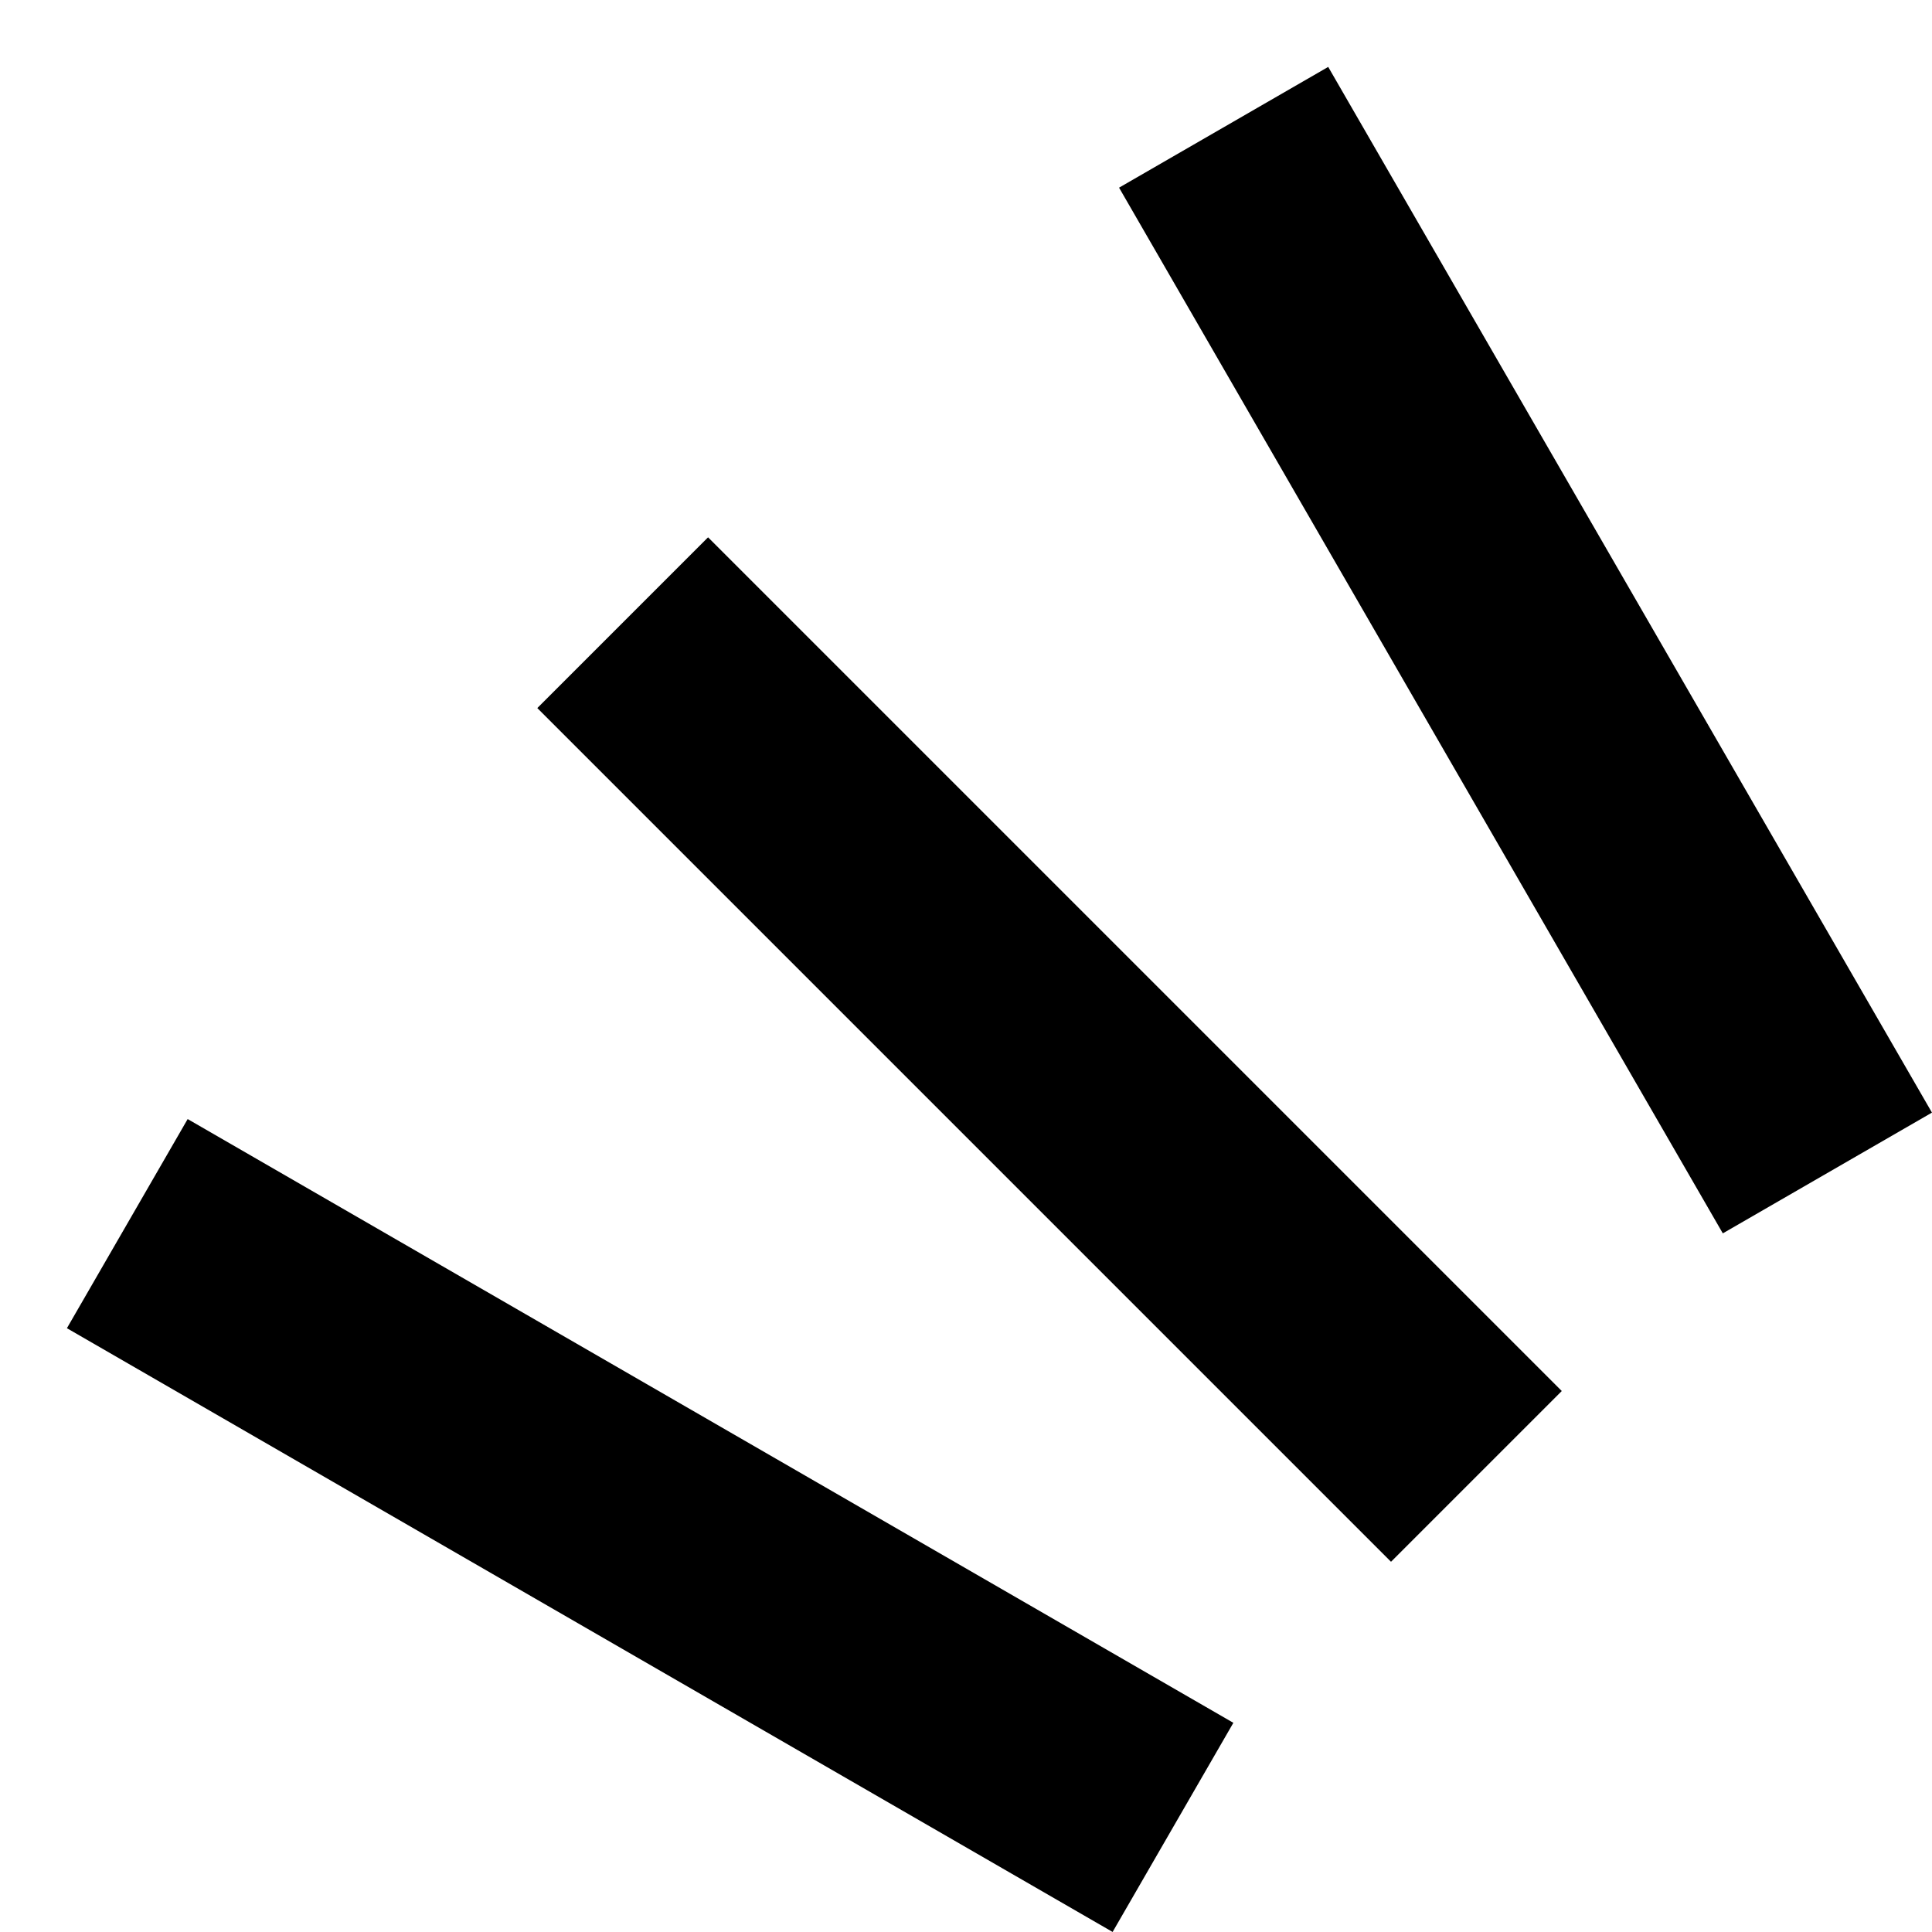 <?xml version="1.0" encoding="UTF-8" standalone="no"?>
<svg
   xmlns:dc="http://purl.org/dc/elements/1.1/"
   xmlns:cc="http://creativecommons.org/ns#"
   xmlns:rdf="http://www.w3.org/1999/02/22-rdf-syntax-ns#"
   xmlns:svg="http://www.w3.org/2000/svg"
   xmlns="http://www.w3.org/2000/svg"
   xmlns:sodipodi="http://sodipodi.sourceforge.net/DTD/sodipodi-0.dtd"
   xmlns:inkscape="http://www.inkscape.org/namespaces/inkscape"
   version="1.0"
   width="16"
   height="16"
   id="svg2"
   inkscape:version="0.47 r22583"
   sodipodi:docname="04-03-006-02-02-07.svg">
  <defs
     id="defs14">
    <inkscape:perspective
       sodipodi:type="inkscape:persp3d"
       inkscape:vp_x="0 : 17.5 : 1"
       inkscape:vp_y="0 : 1000 : 0"
       inkscape:vp_z="36 : 17.5 : 1"
       inkscape:persp3d-origin="18 : 11.666667 : 1"
       id="perspective16" />
  </defs>
  <sodipodi:namedview
     pagecolor="#ffffff"
     bordercolor="#666666"
     borderopacity="1"
     objecttolerance="10"
     gridtolerance="10"
     guidetolerance="10"
     inkscape:pageopacity="0"
     inkscape:pageshadow="2"
     inkscape:window-width="993"
     inkscape:window-height="789"
     id="namedview12"
     showgrid="true"
     inkscape:zoom="15.487095"
     inkscape:cx="7.6517287"
     inkscape:cy="9.1662025"
     inkscape:window-x="209"
     inkscape:window-y="0"
     inkscape:window-maximized="0"
     inkscape:current-layer="svg2"
     showguides="true"
     inkscape:guide-bbox="true">
    <inkscape:grid
       type="xygrid"
       id="grid2822" />
  </sodipodi:namedview>
  <rect
     style="fill:#000000;fill-opacity:1;stroke:none"
     id="rect3199"
     width="2"
     height="10"
     x="-1"
     y="7.294"
     transform="matrix(0.707,-0.707,0.707,0.707,0,0)" />
  <rect
     style="fill:#000000;fill-opacity:1;stroke:none"
     id="rect3201"
     width="2"
     height="10"
     x="7.249"
     y="5.98"
     transform="matrix(0.866,-0.5,0.5,0.866,0,0)" />
  <rect
     style="fill:#000000;fill-opacity:1;stroke:none"
     id="rect3203"
     width="2"
     height="10"
     x="-9.249"
     y="5.98"
     transform="matrix(0.5,-0.866,0.866,0.5,0,0)" />
</svg>

